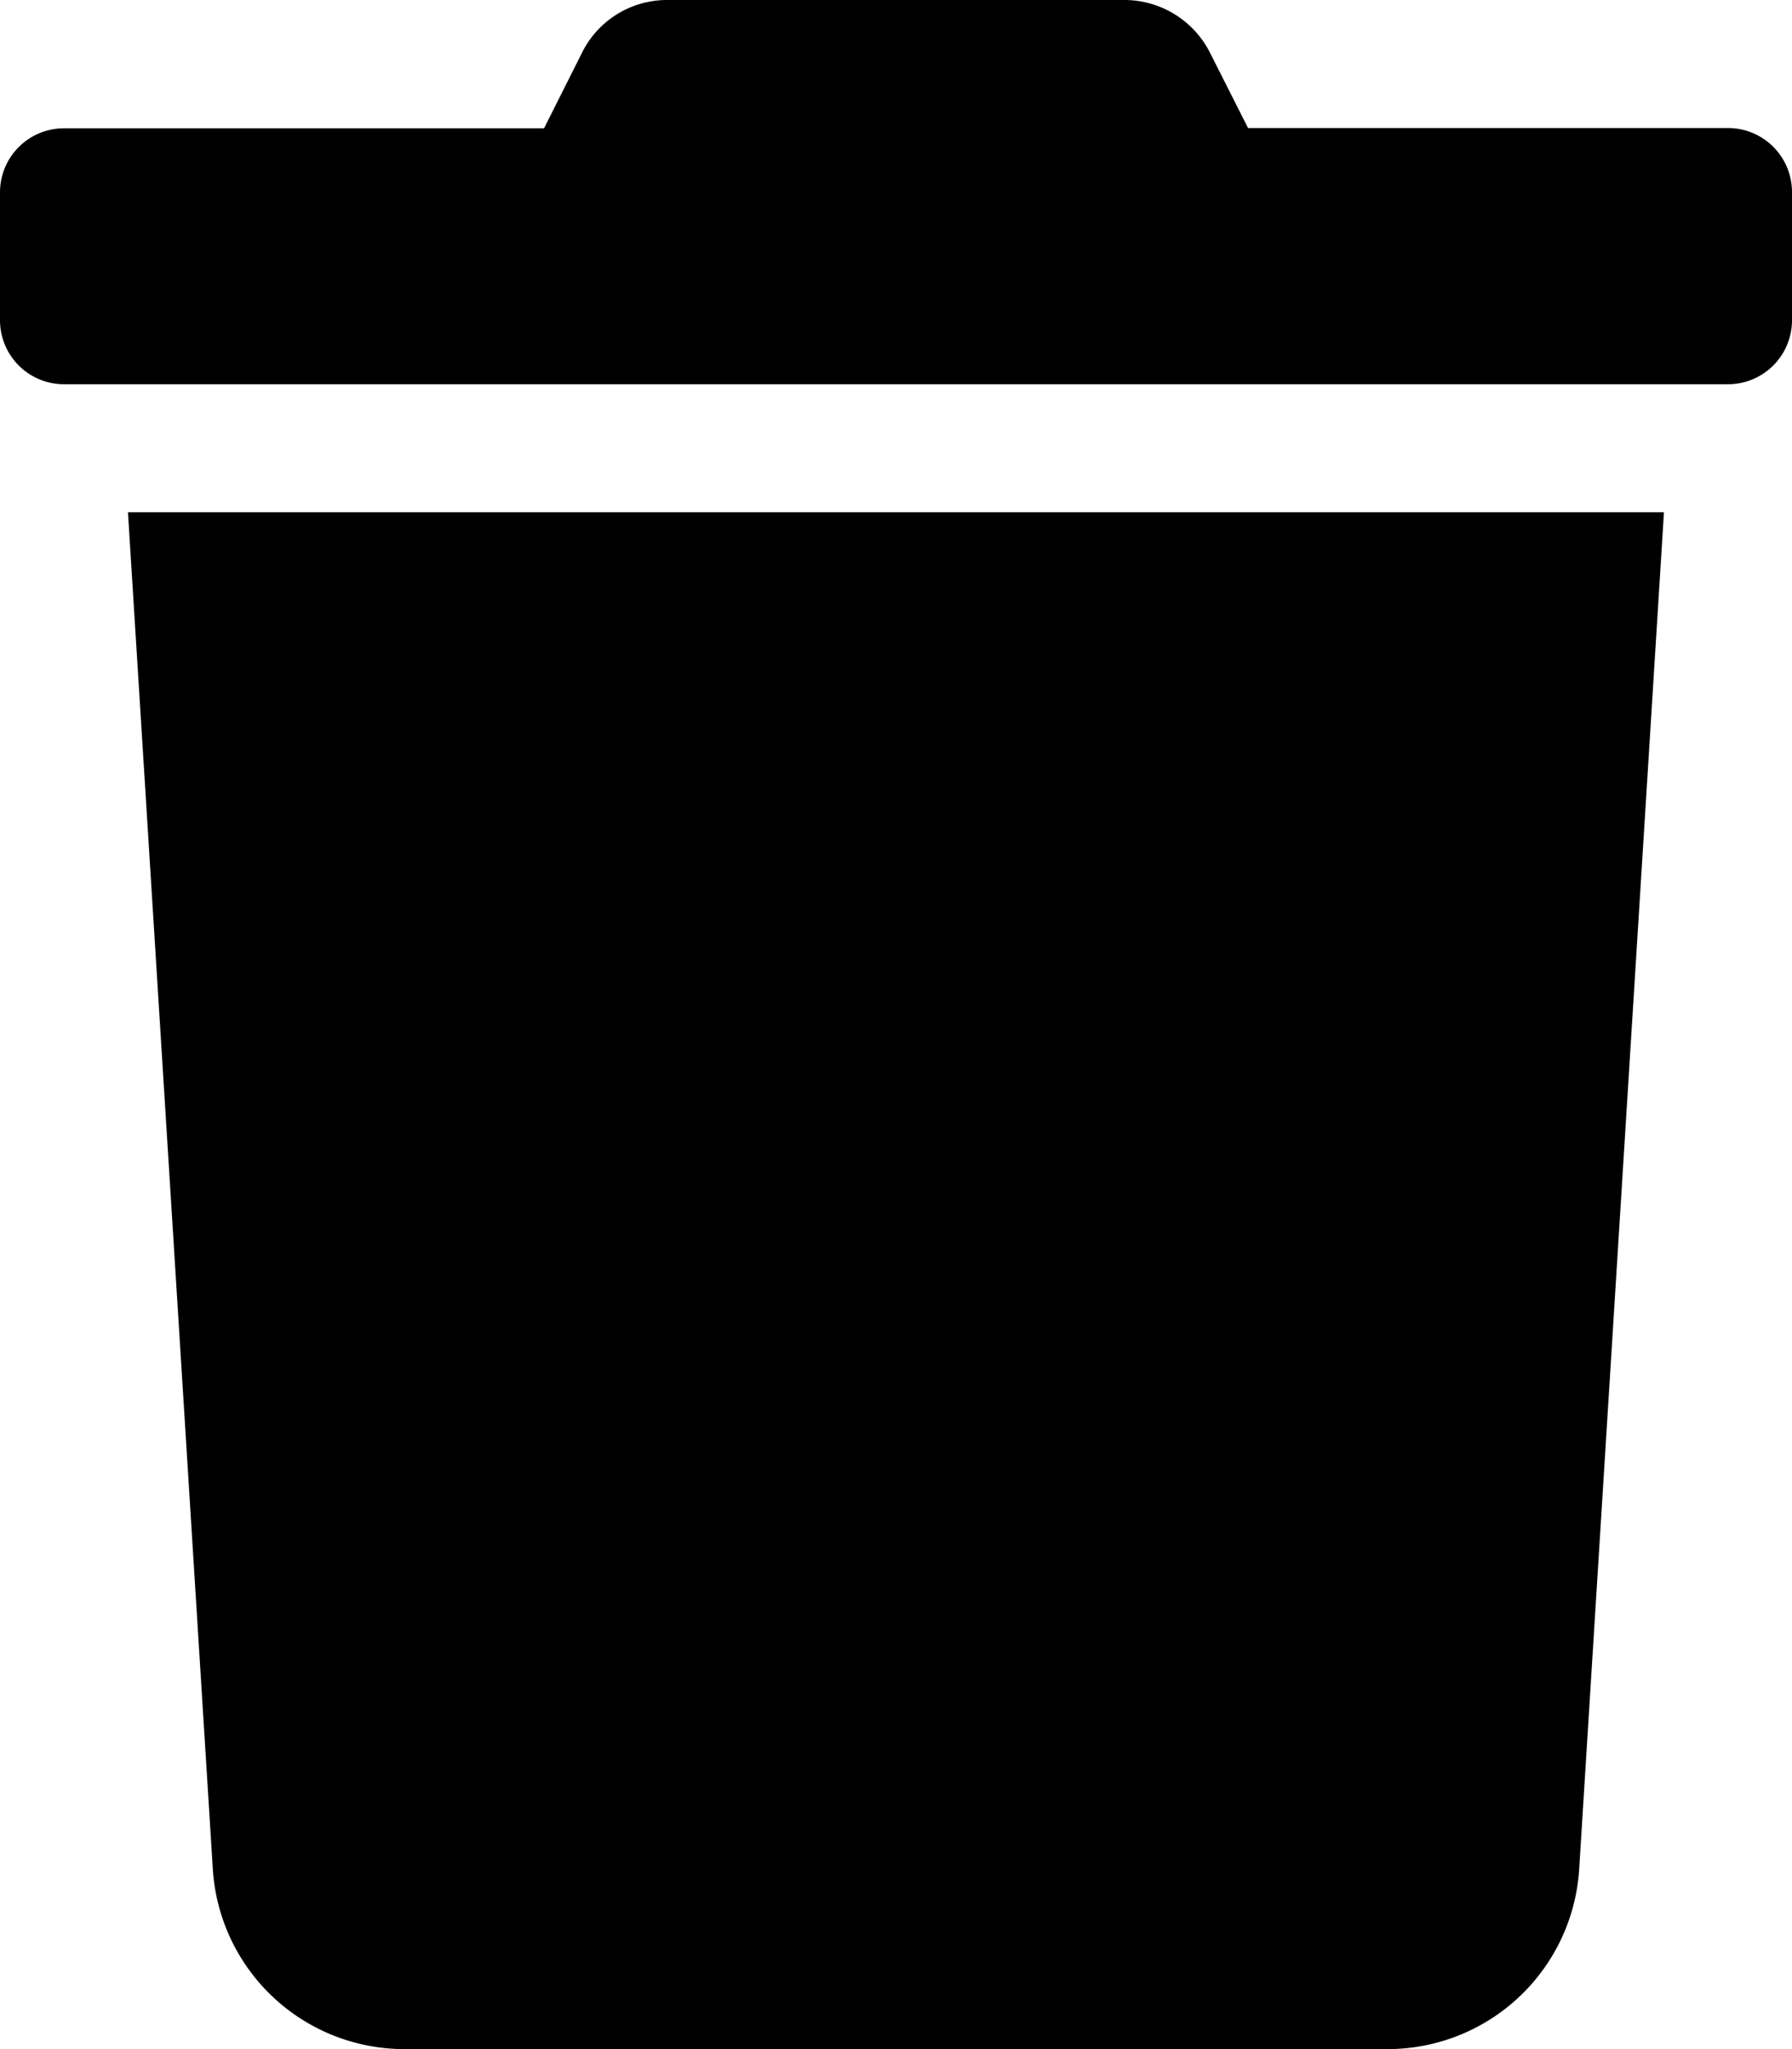 <svg xmlns="http://www.w3.org/2000/svg" width="20.125" height="23" viewBox="0 0 20.125 23">
  <defs>
    
  </defs>
  <path id="Icon_awesome-trash" data-name="Icon awesome-trash" class="cls-1" d="M19.406,1.437H14.016L13.593.6a1.078,1.078,0,0,0-.966-.6H7.493a1.066,1.066,0,0,0-.961.6l-.422.84H.719A.719.719,0,0,0,0,2.156V3.594a.719.719,0,0,0,.719.719H19.406a.719.719,0,0,0,.719-.719V2.156A.719.719,0,0,0,19.406,1.437ZM2.39,20.978A2.156,2.156,0,0,0,4.542,23H15.583a2.156,2.156,0,0,0,2.152-2.021L18.687,5.75H1.437Z" transform="translate(0 0)"/>
</svg>
